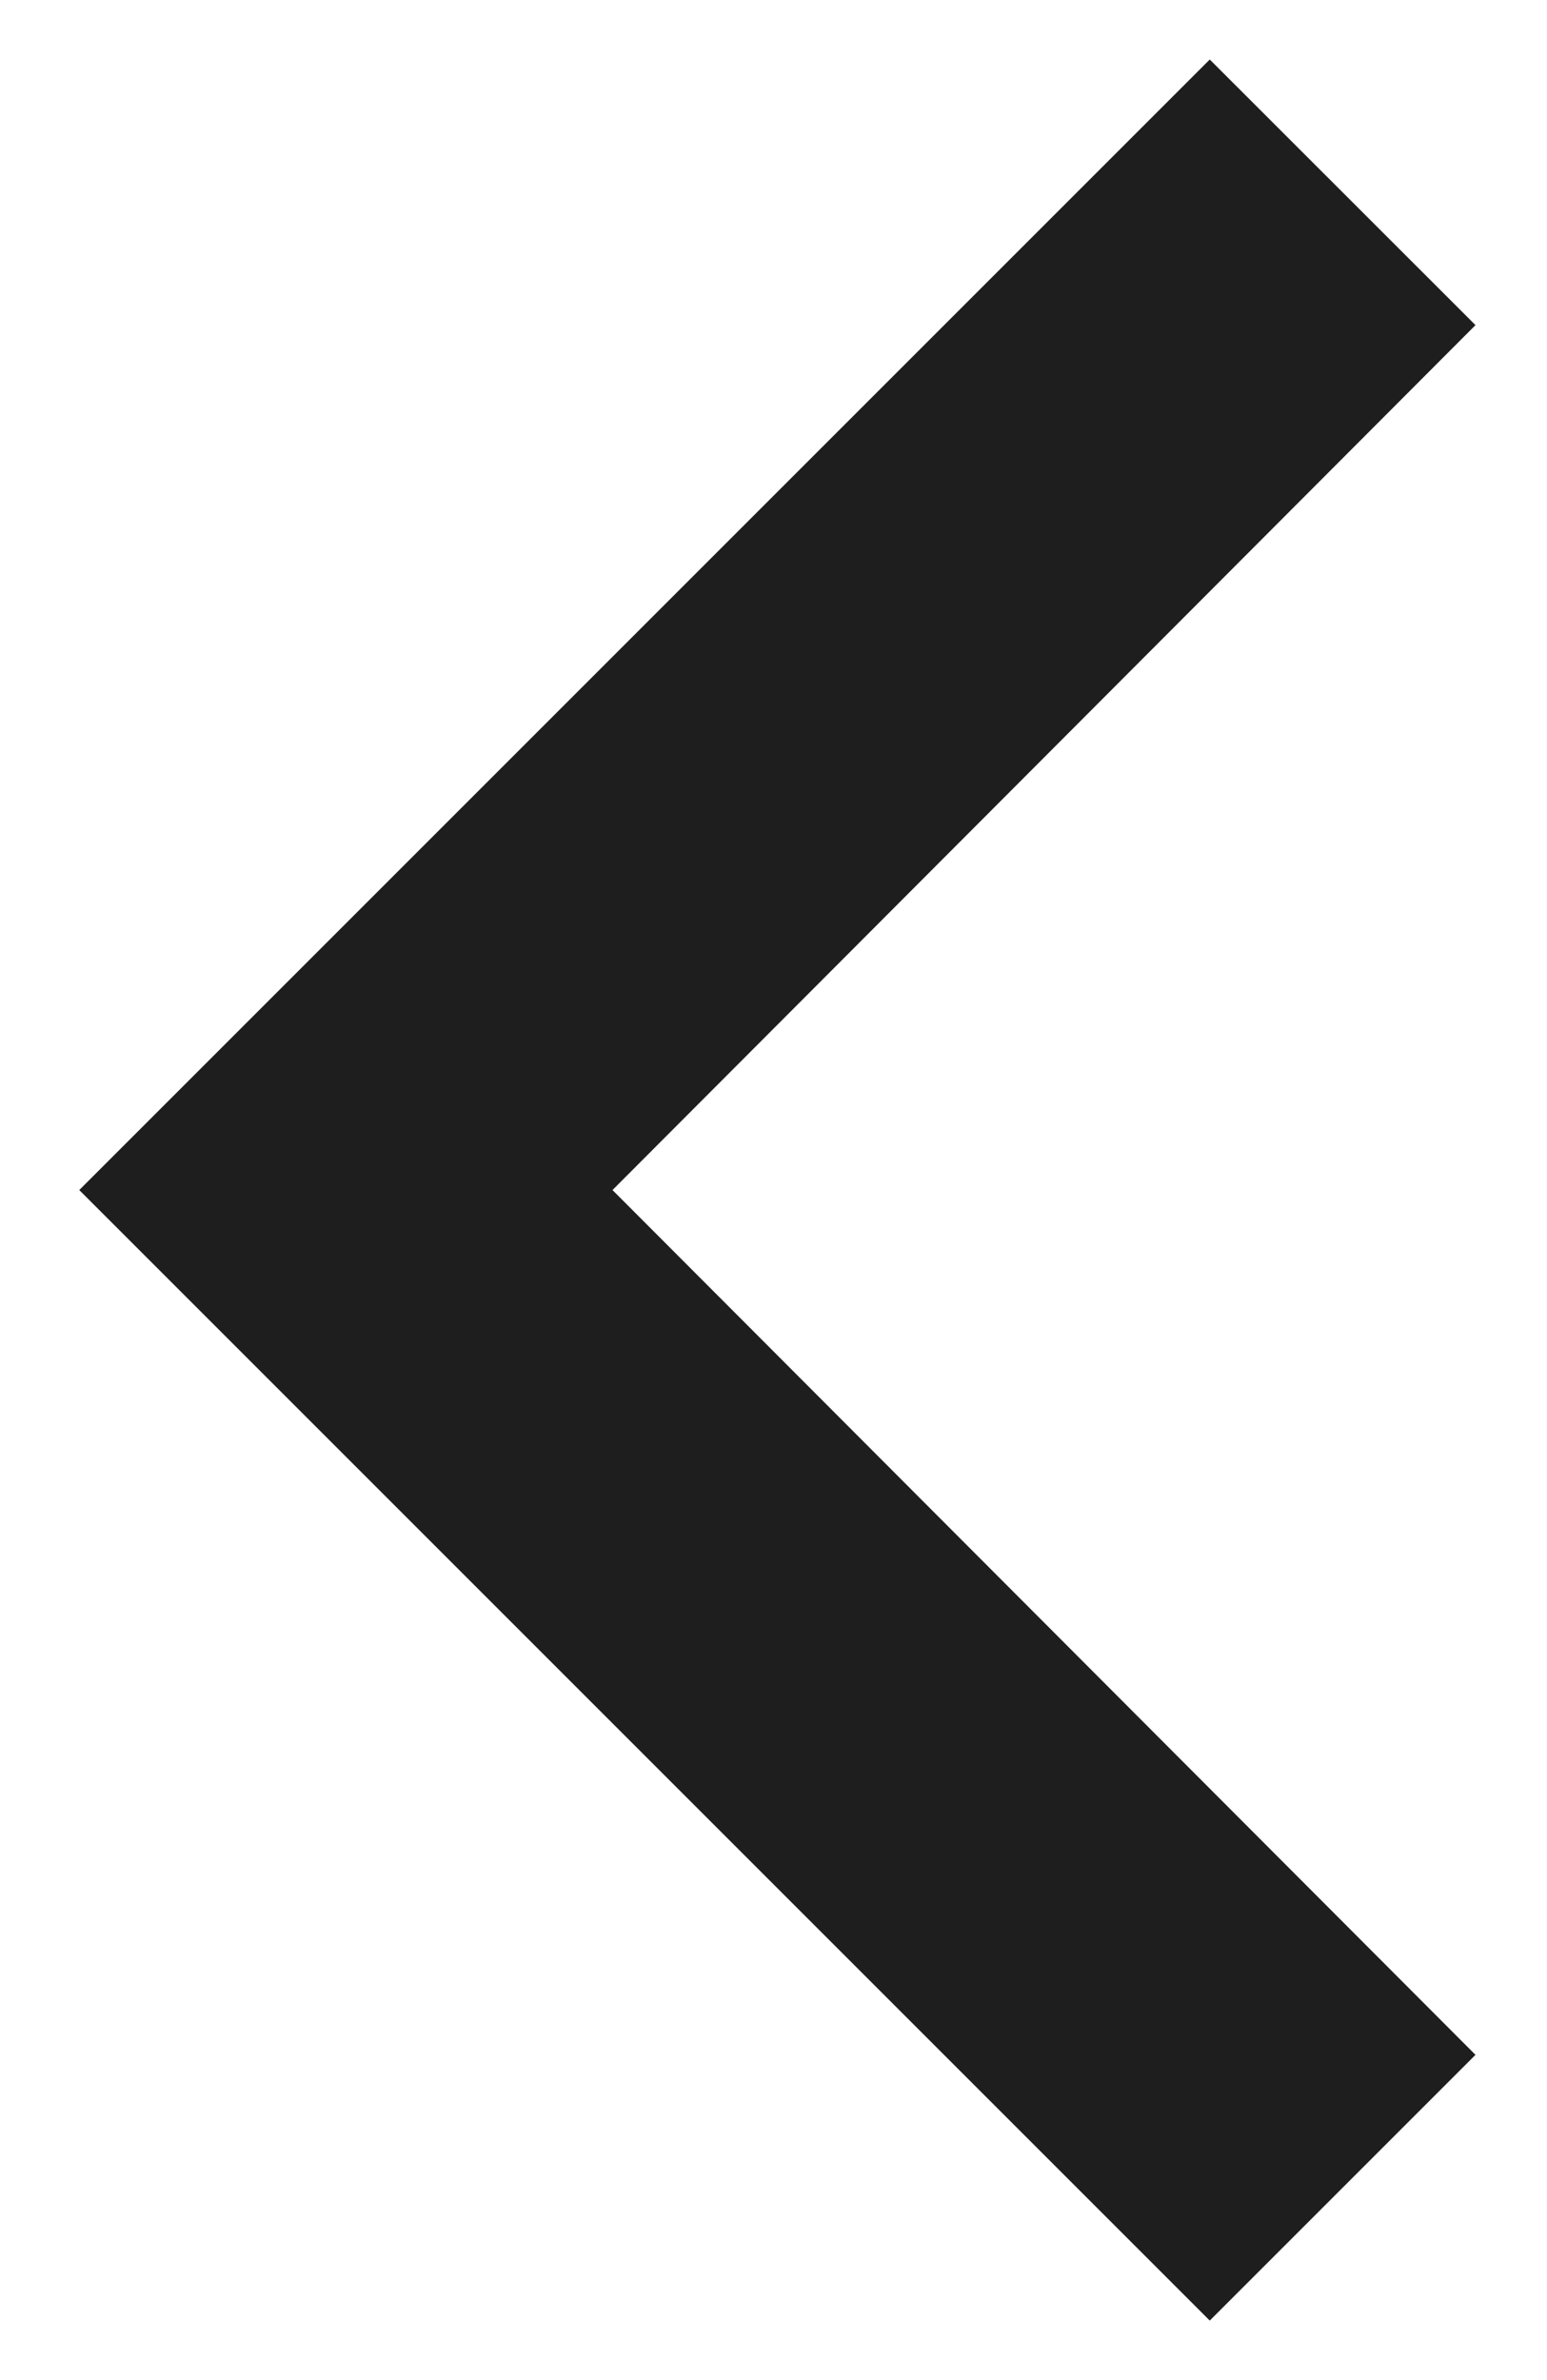 <svg width="13" height="20" viewBox="0 0 13 20" fill="none" xmlns="http://www.w3.org/2000/svg">
<path d="M12.399 2.732L10.166 0.5L0.666 10L10.166 19.5L12.399 17.267L5.147 10L12.399 2.732Z" fill="#1E1E1E"/>
</svg>

